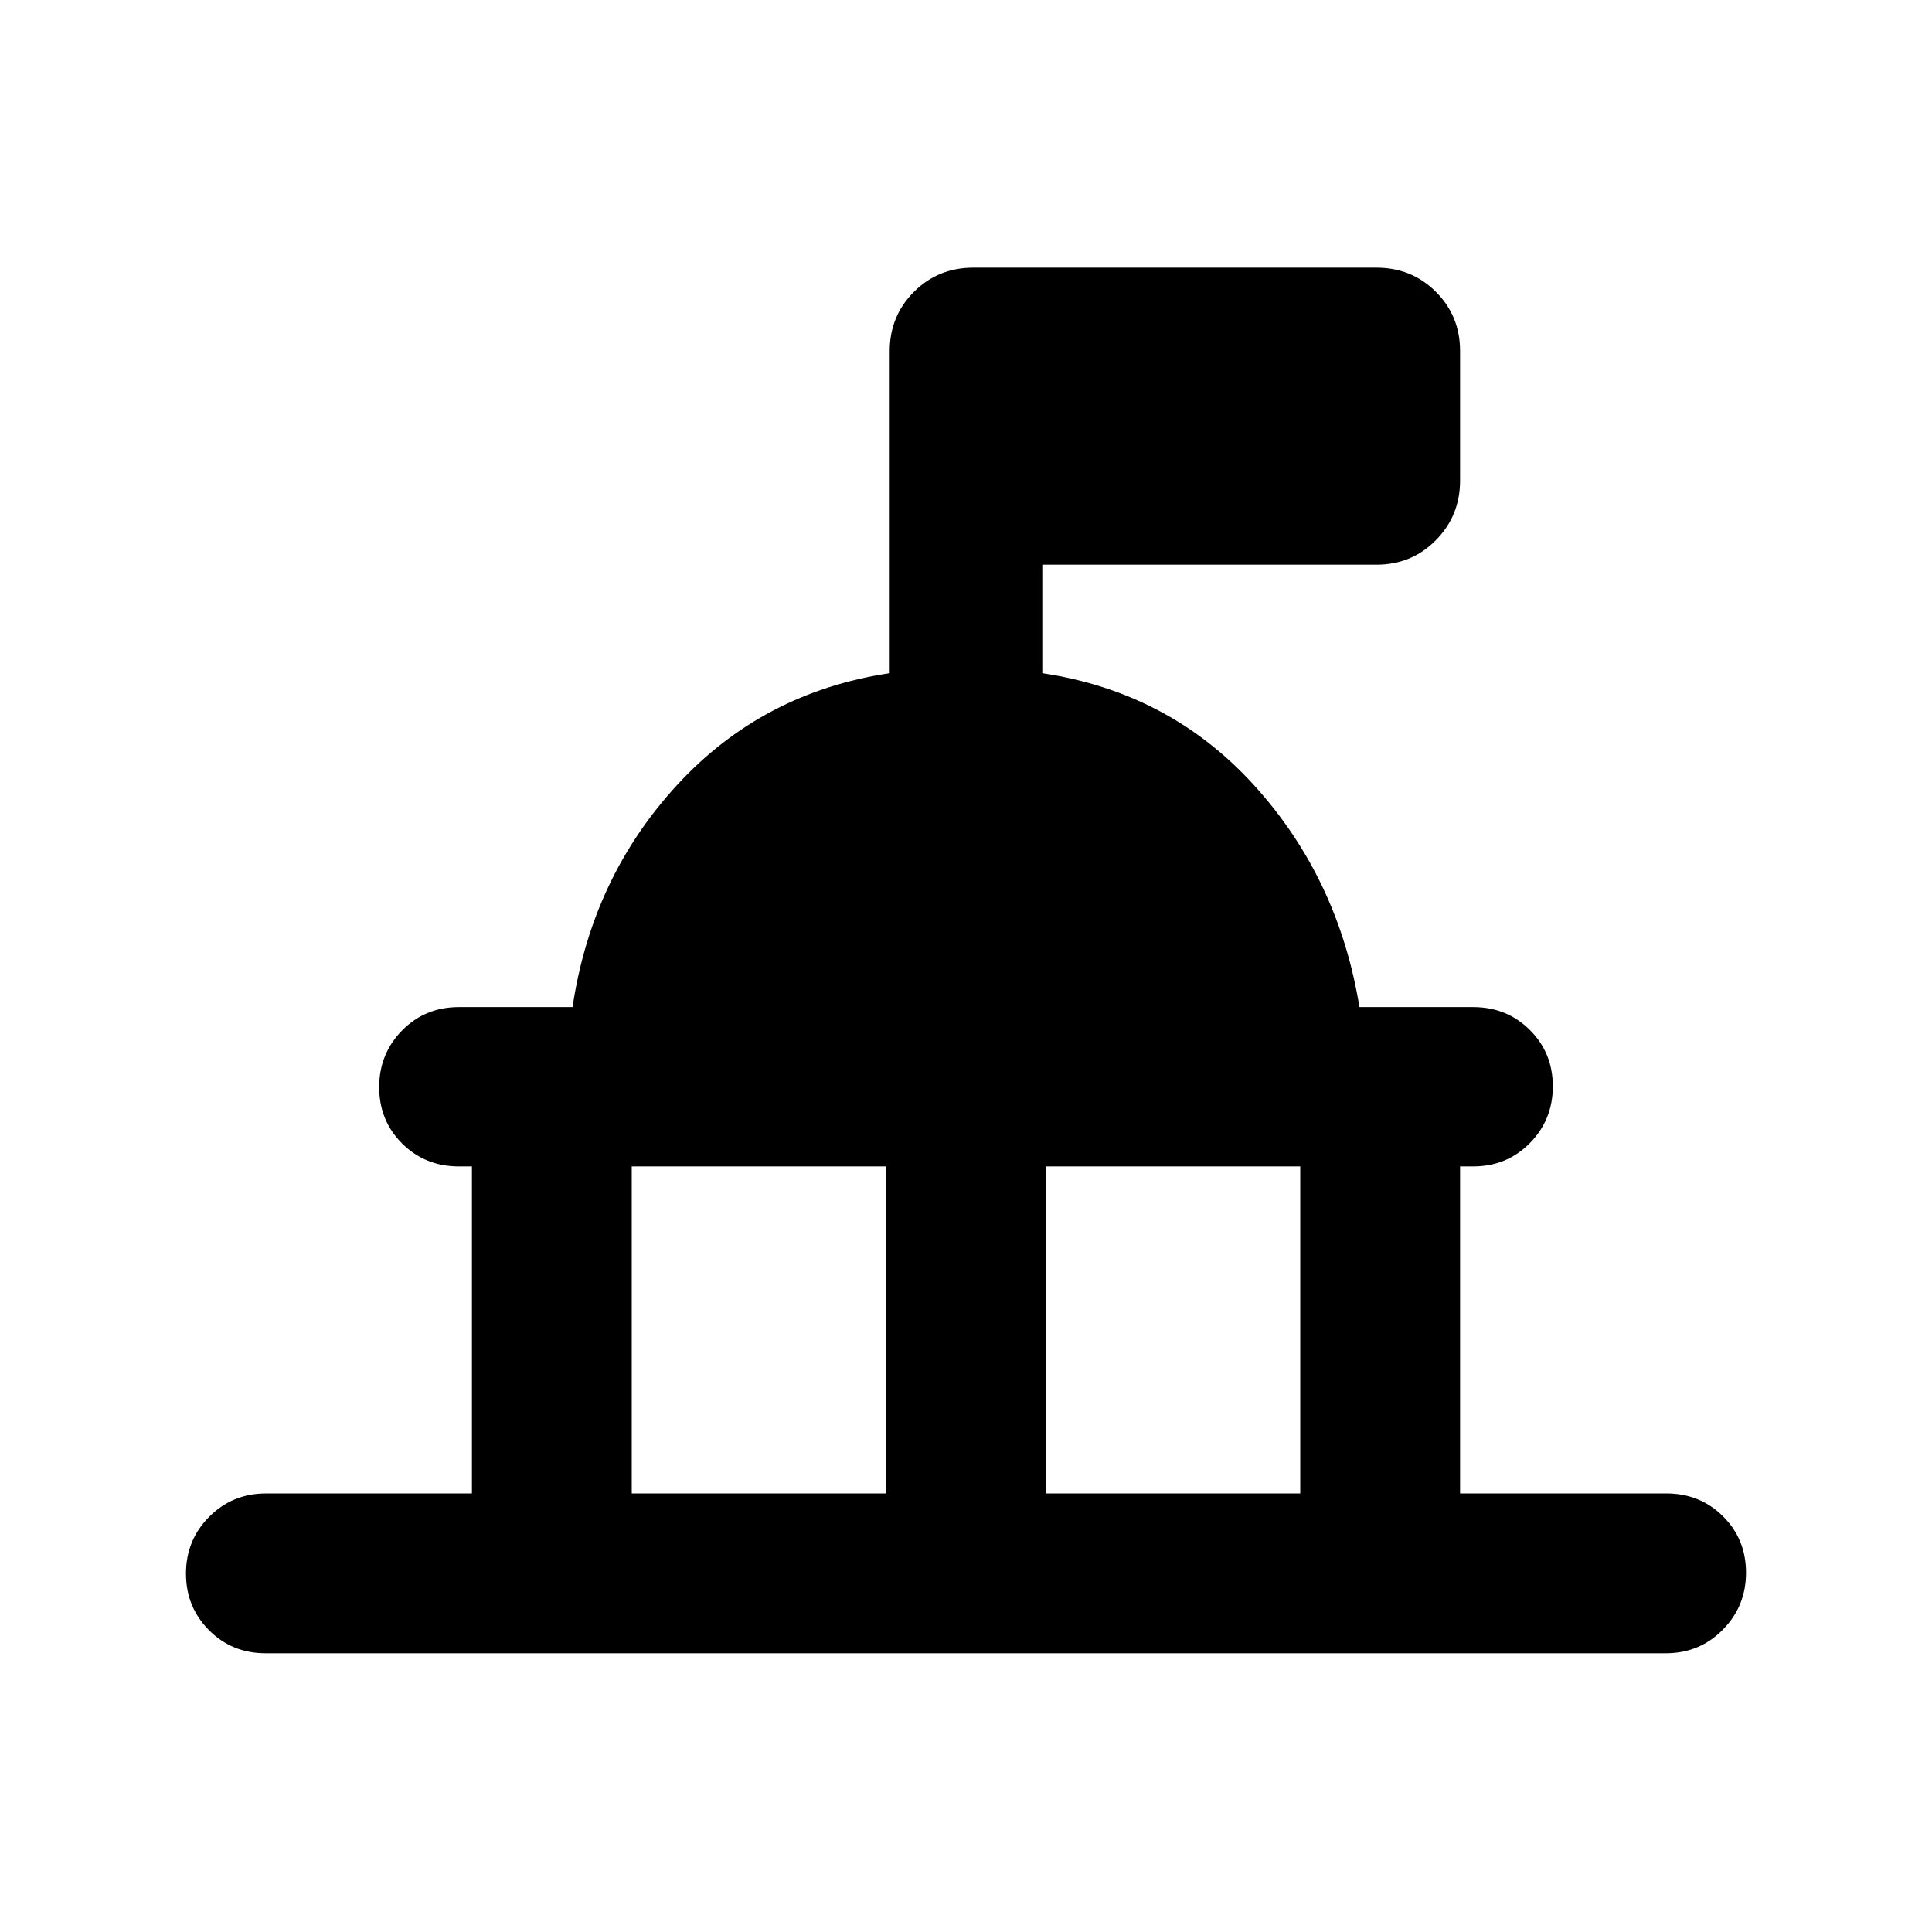 <svg xmlns="http://www.w3.org/2000/svg" height="20" viewBox="0 -960 960 960" width="20"><path d="M234.5-217.913v-162.5H228q-16.735 0-28.161-11.366-11.426-11.365-11.426-28.01 0-16.646 11.426-28.222T228-459.587h56.5q9.602-64.375 51.997-110.405 42.394-46.03 105.59-55.508v-160q0-17.452 12.024-29.476Q466.135-827 483.587-827H684q17.452 0 29.476 11.999 12.024 11.998 12.024 29.413v64.412q0 17.415-12.024 29.589T684-679.413H517.913v53.913q63.196 9.478 105.152 55.598 41.957 46.119 52.435 110.315H732q16.735 0 28.161 11.366 11.426 11.365 11.426 28.01 0 16.646-11.426 28.222T732-380.413h-6.5v162.5H828q16.735 0 28.161 11.365 11.426 11.366 11.426 28.011 0 16.646-11.546 28.341-11.545 11.696-28.28 11.696H132q-16.735 0-28.161-11.485-11.426-11.485-11.426-28.131 0-16.645 11.546-28.221 11.545-11.576 28.28-11.576H234.5Zm79.413 0h126.5v-162.5h-126.5v162.5Zm205.674 0h126.5v-162.5h-126.5v162.5Z"/></svg>